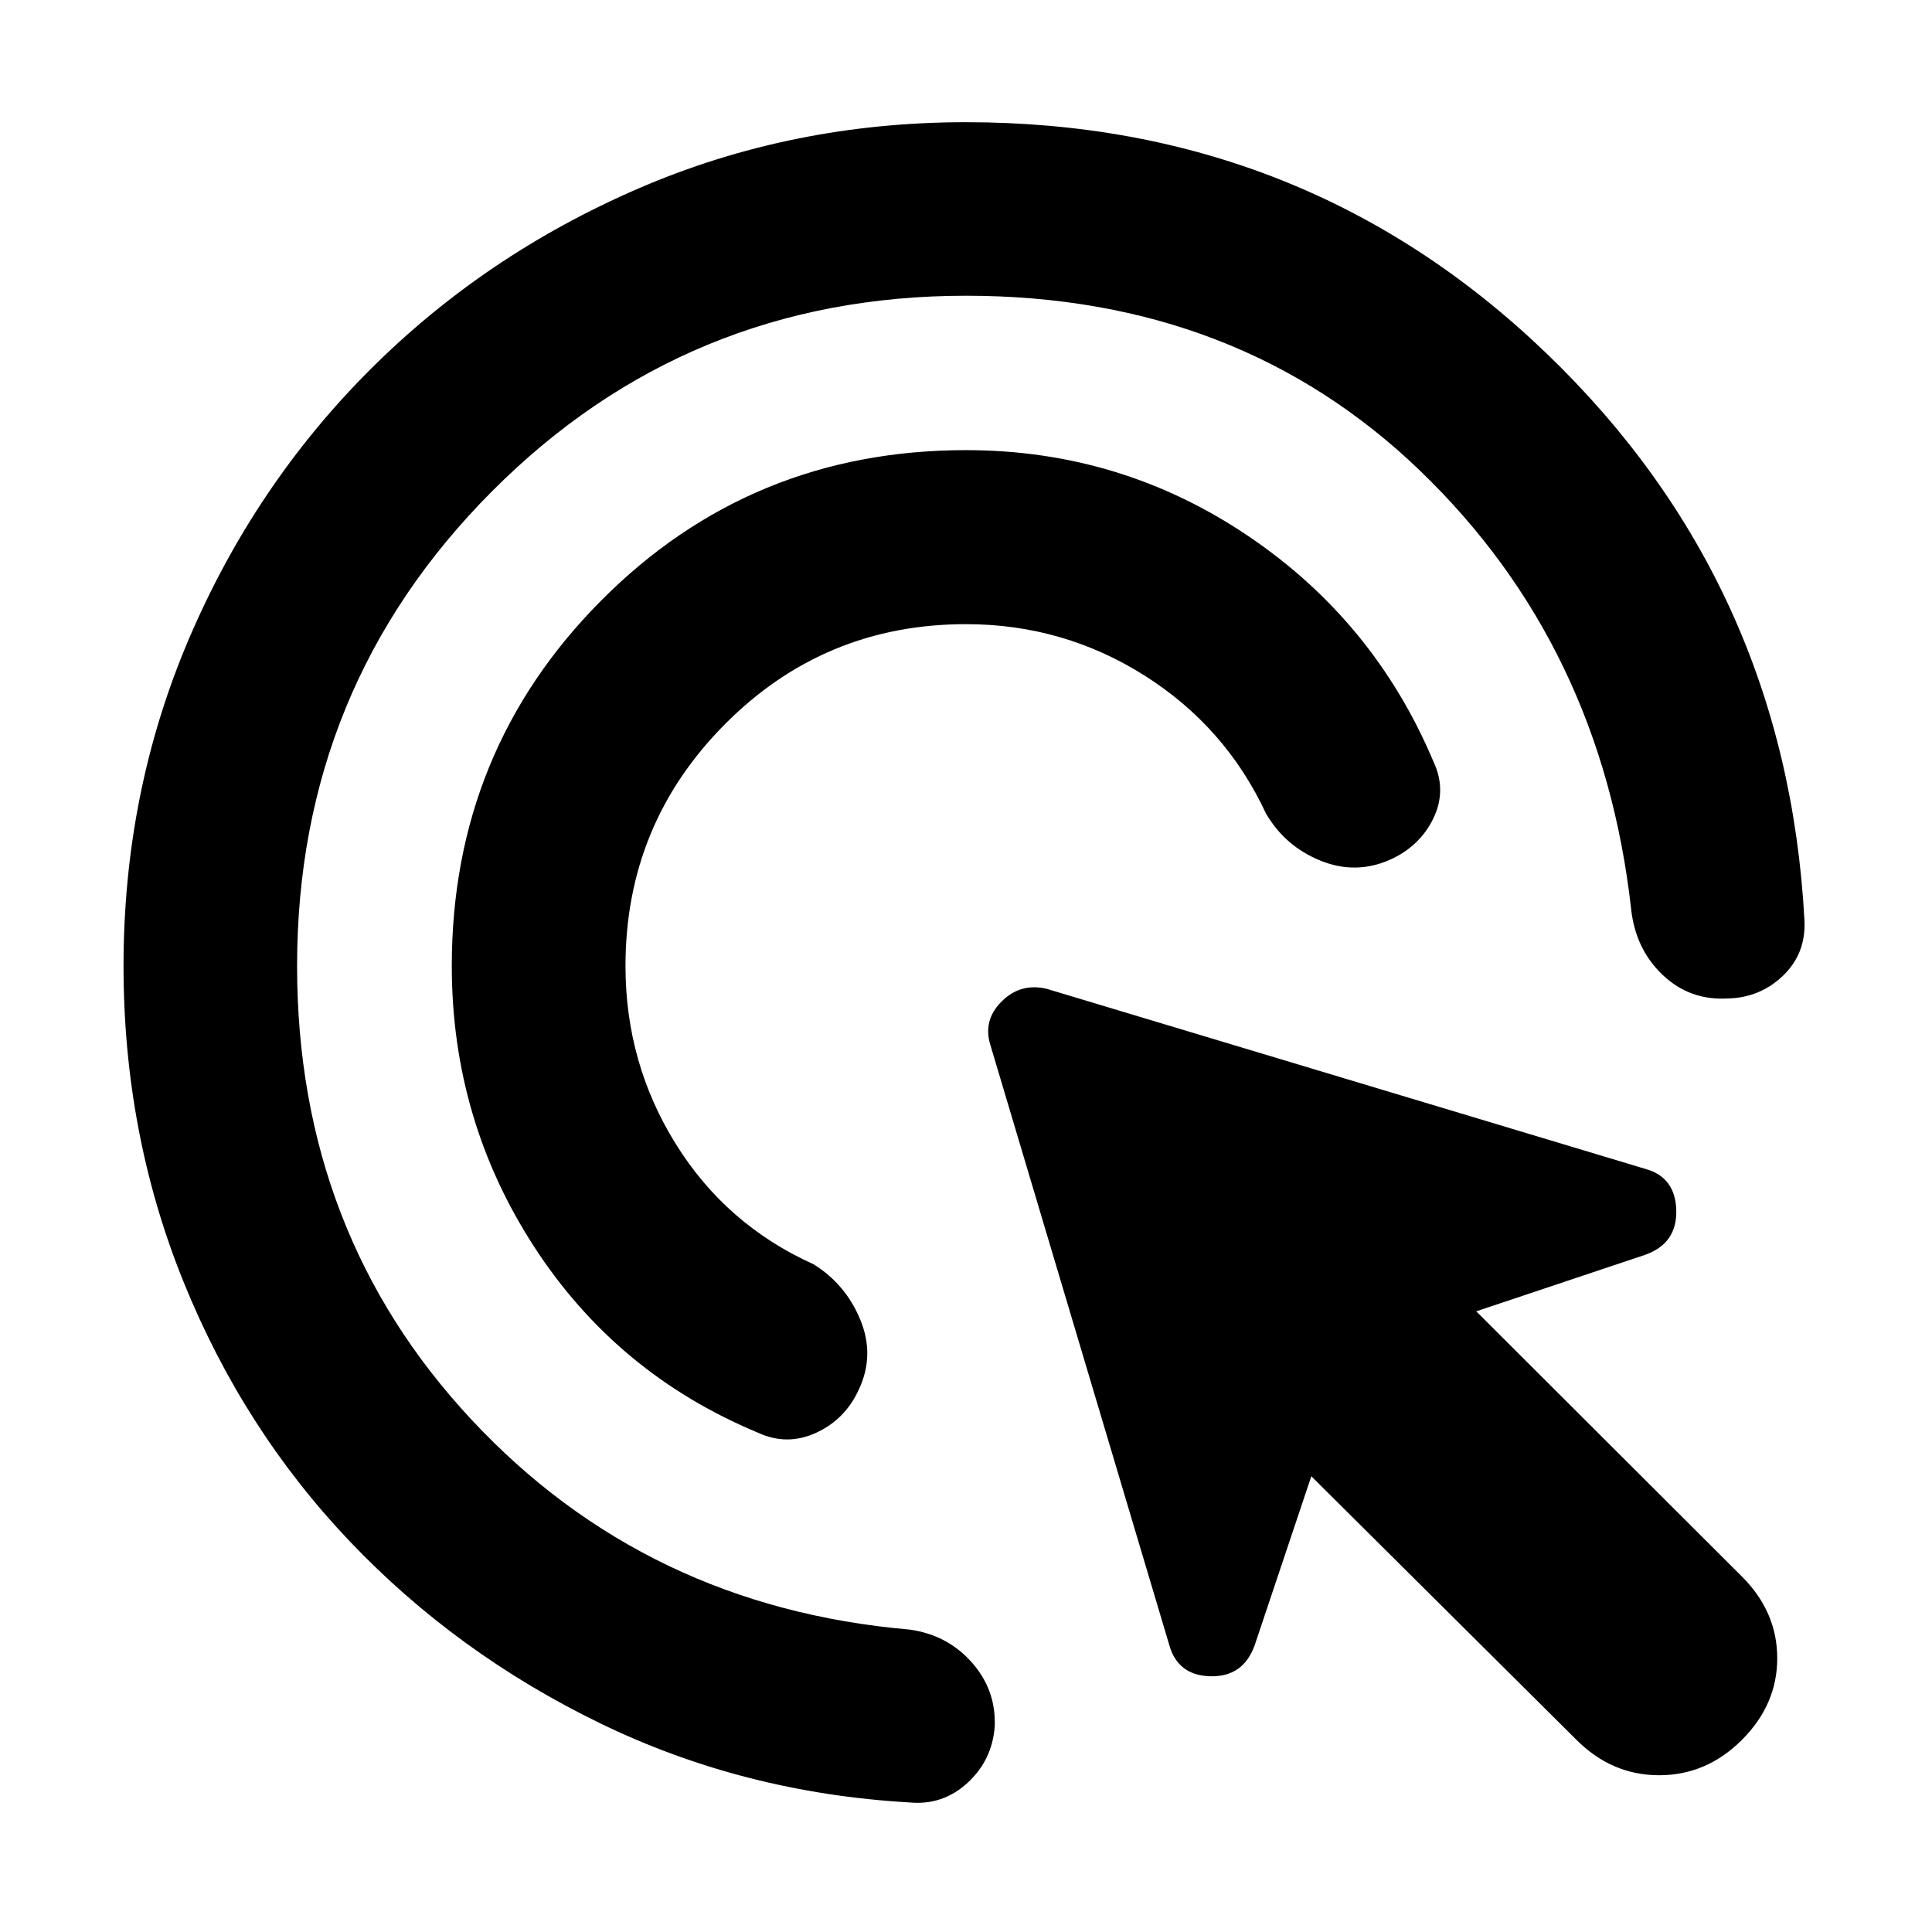 <svg xmlns="http://www.w3.org/2000/svg" height="40" viewBox="0 -960 960 960" width="40"><path d="M480-649.86q-70.41 0-119.8 49.73-49.4 49.72-49.4 120.13 0 48.25 25 88.44 25 40.18 68.4 59.74 15.99 9.92 23.27 27.57 7.29 17.64-.69 34.63-6.75 14.89-21.25 21.56-14.51 6.66-28.97-.08-70.17-29.21-111.12-92.33T224.49-480q0-106.95 74.28-181.64 74.28-74.69 181.23-74.69 76.7 0 139.68 42.3 62.99 42.3 92.54 112.33 6.75 14.3.06 28.24-6.69 13.94-21.66 20.69-17.07 7.5-34.55.39-17.49-7.11-26.98-23.34-20.15-43.24-60.5-68.69-40.34-25.45-88.59-25.45Zm0-163.19q-138.68 0-235.53 97.18-96.85 97.19-96.85 235.87 0 132.59 86.72 225.48 86.73 92.89 217.57 104.24 18.73 2.57 30.88 16.22 12.15 13.65 11.49 31.72-1.18 16.89-13.5 28.21t-28.87 9.75q-82.55-4.75-153.81-39.38-71.25-34.63-124.27-90.32-53.01-55.69-82.73-129.23Q61.38-396.85 61.38-480q0-86.66 32.63-162.87 32.63-76.2 89.78-133.34 57.14-57.15 133.39-90.11 76.25-32.96 162.82-32.96 168.73 0 288.19 114.63 119.46 114.63 128.43 281.96.82 16.47-10.62 27.48-11.45 11.01-27.58 11.34-18.73 1.08-32.17-11.62-13.44-12.7-15.71-32.43-14.57-131.22-104.91-218.18-90.34-86.95-225.63-86.95ZM783.36-95.46l-131.77-131-28.13 83.92q-5.66 15.88-22.07 15.47-16.42-.42-20.56-16.13l-88.7-297.49q-3.83-12.3 5.53-21.65 9.35-9.36 22.32-6.36l297.64 89.53q14.89 4.14 15.31 20.56.41 16.41-15.31 22.07l-84.08 28.13 132 131.77q17.56 17.55 17.56 40.59 0 23.04-17.56 40.59-17.55 17.56-41.09 17.56-23.54 0-41.09-17.56Z"/></svg>